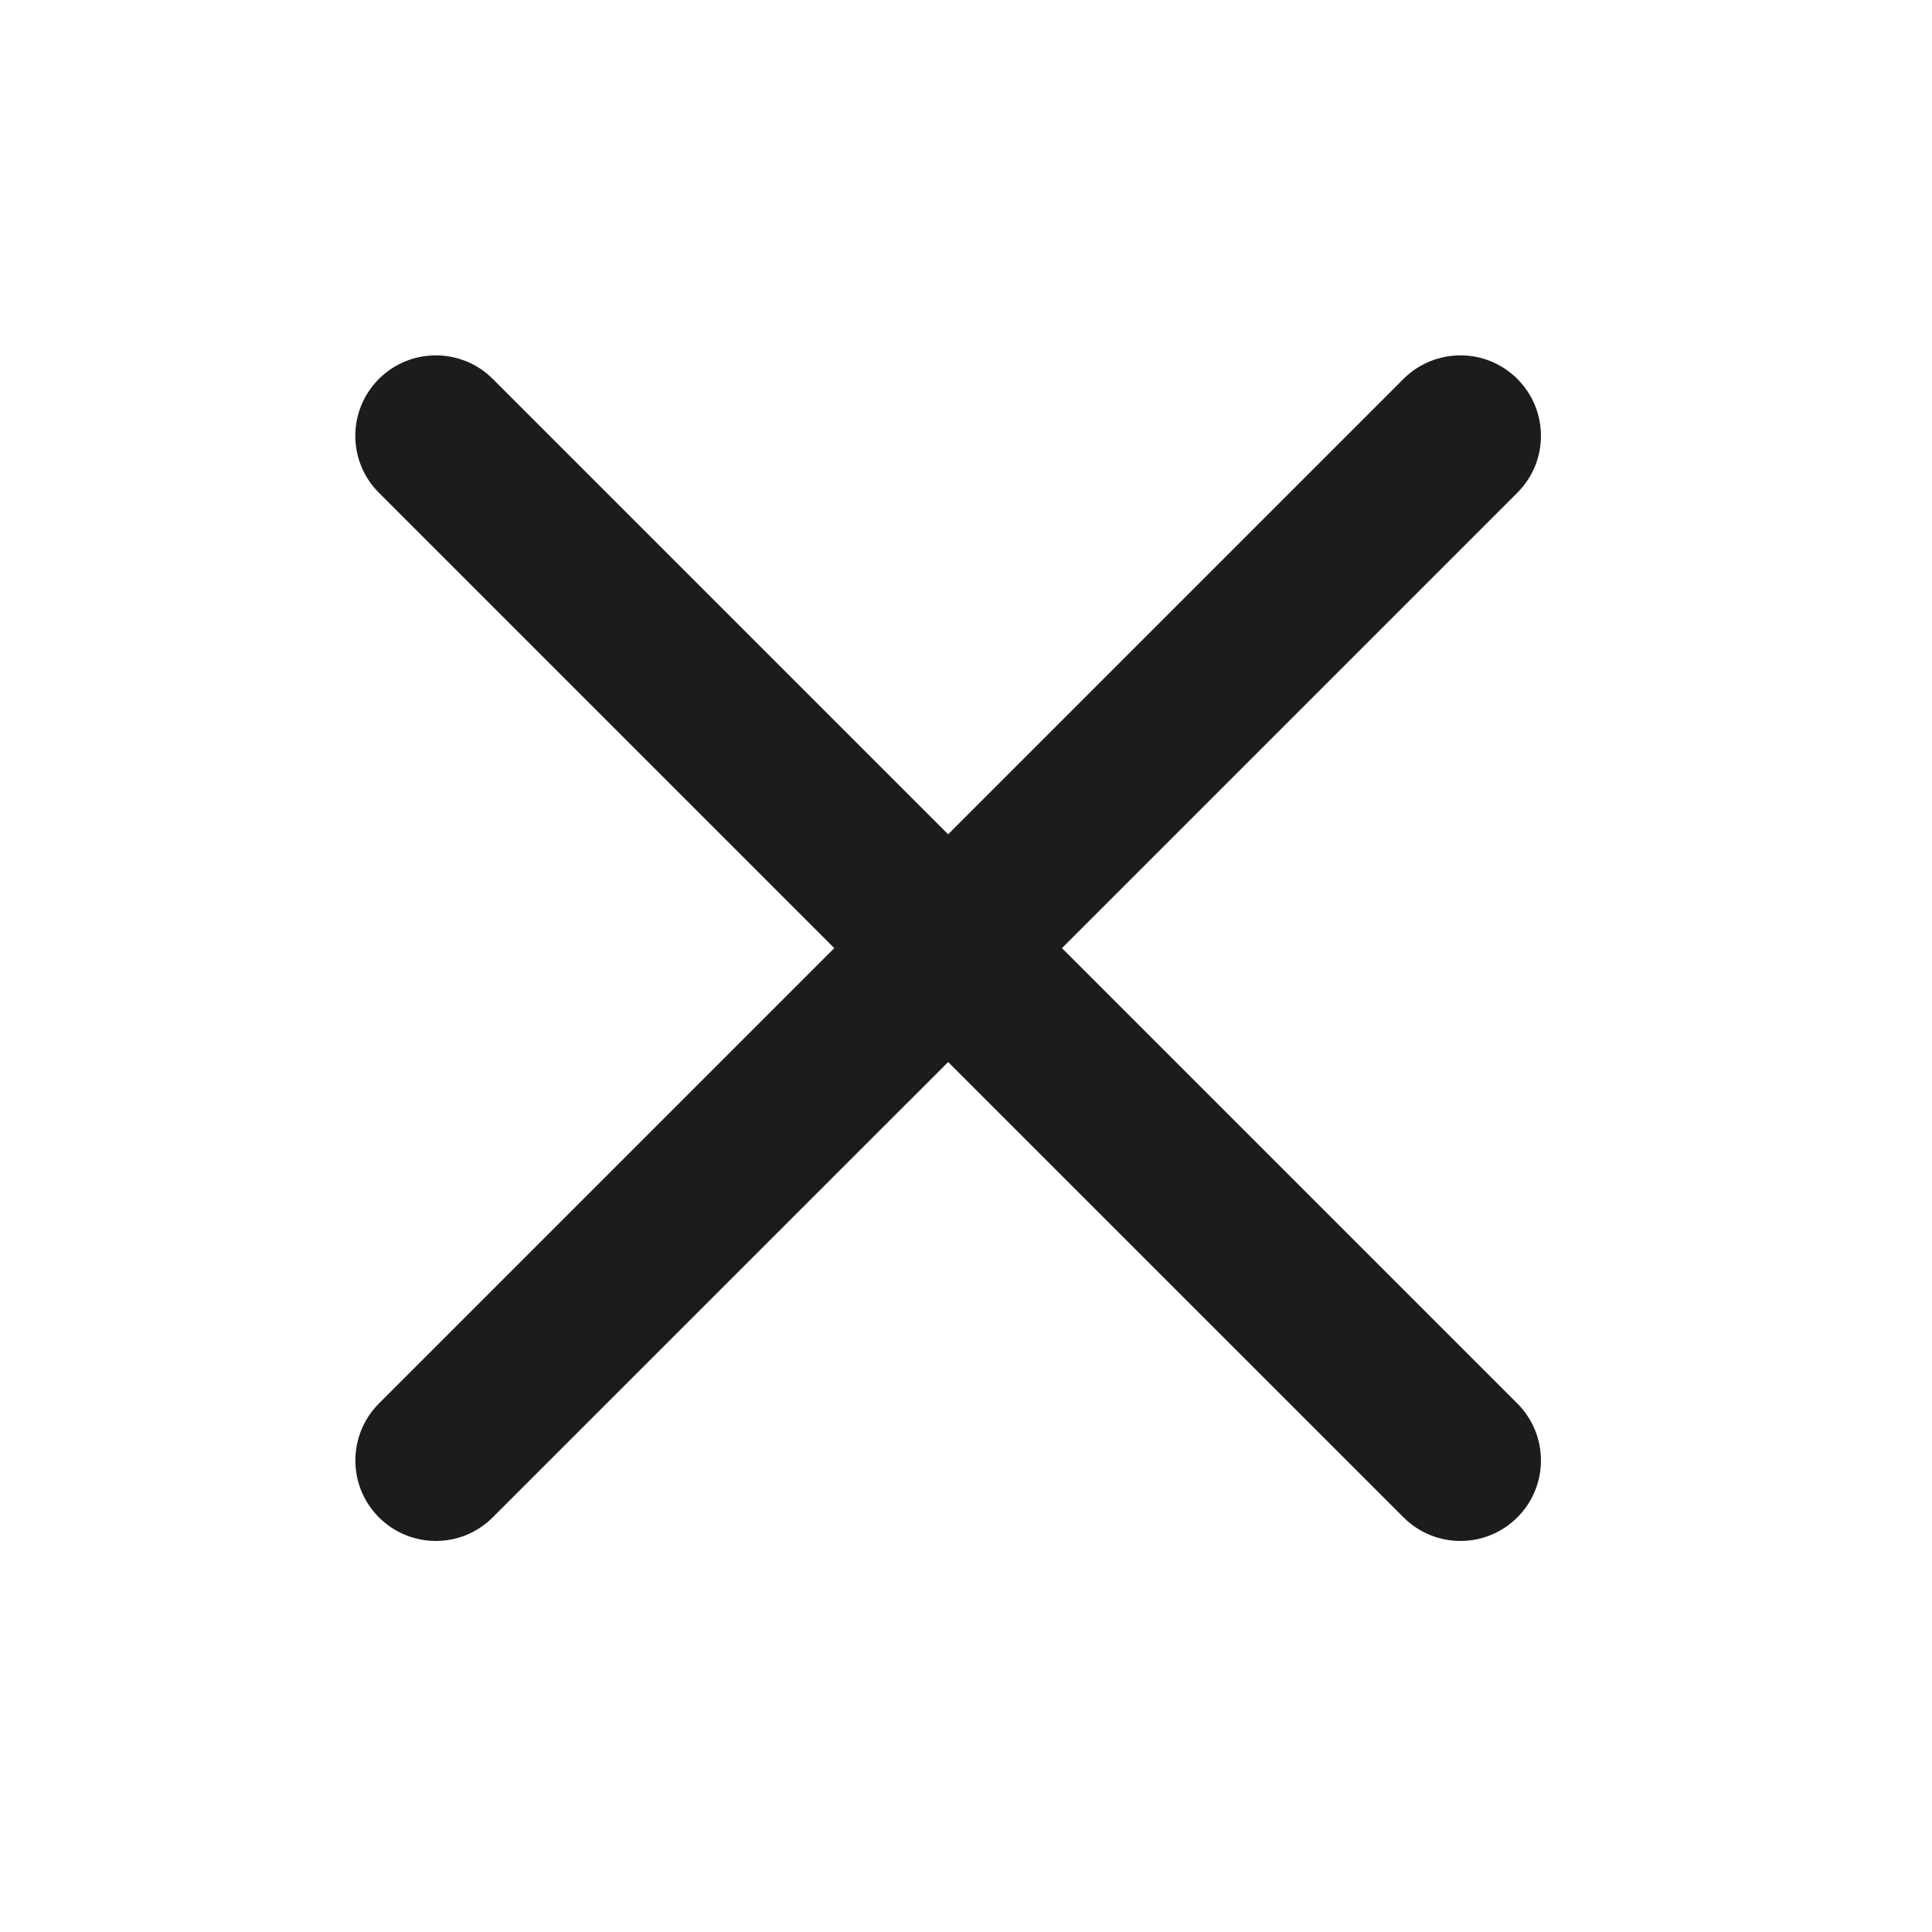 <svg width="24" height="24" viewBox="0 0 24 24" fill="none" xmlns="http://www.w3.org/2000/svg">
<g id="small=false, name=Close">
<rect width="24" height="24" fill="white"/>
<path id="Union" d="M6.121 4.707C5.731 4.317 5.097 4.317 4.707 4.707C4.316 5.098 4.316 5.731 4.707 6.121L10.364 11.778L4.707 17.435C4.317 17.826 4.317 18.459 4.707 18.849C5.098 19.24 5.731 19.24 6.121 18.849L11.778 13.193L17.435 18.849C17.825 19.24 18.459 19.24 18.849 18.849C19.24 18.459 19.24 17.826 18.849 17.435L13.192 11.778L18.849 6.121C19.24 5.731 19.24 5.098 18.849 4.707C18.459 4.317 17.826 4.317 17.435 4.707L11.778 10.364L6.121 4.707Z" fill="#1C1C1E"/>
</g>
</svg>
